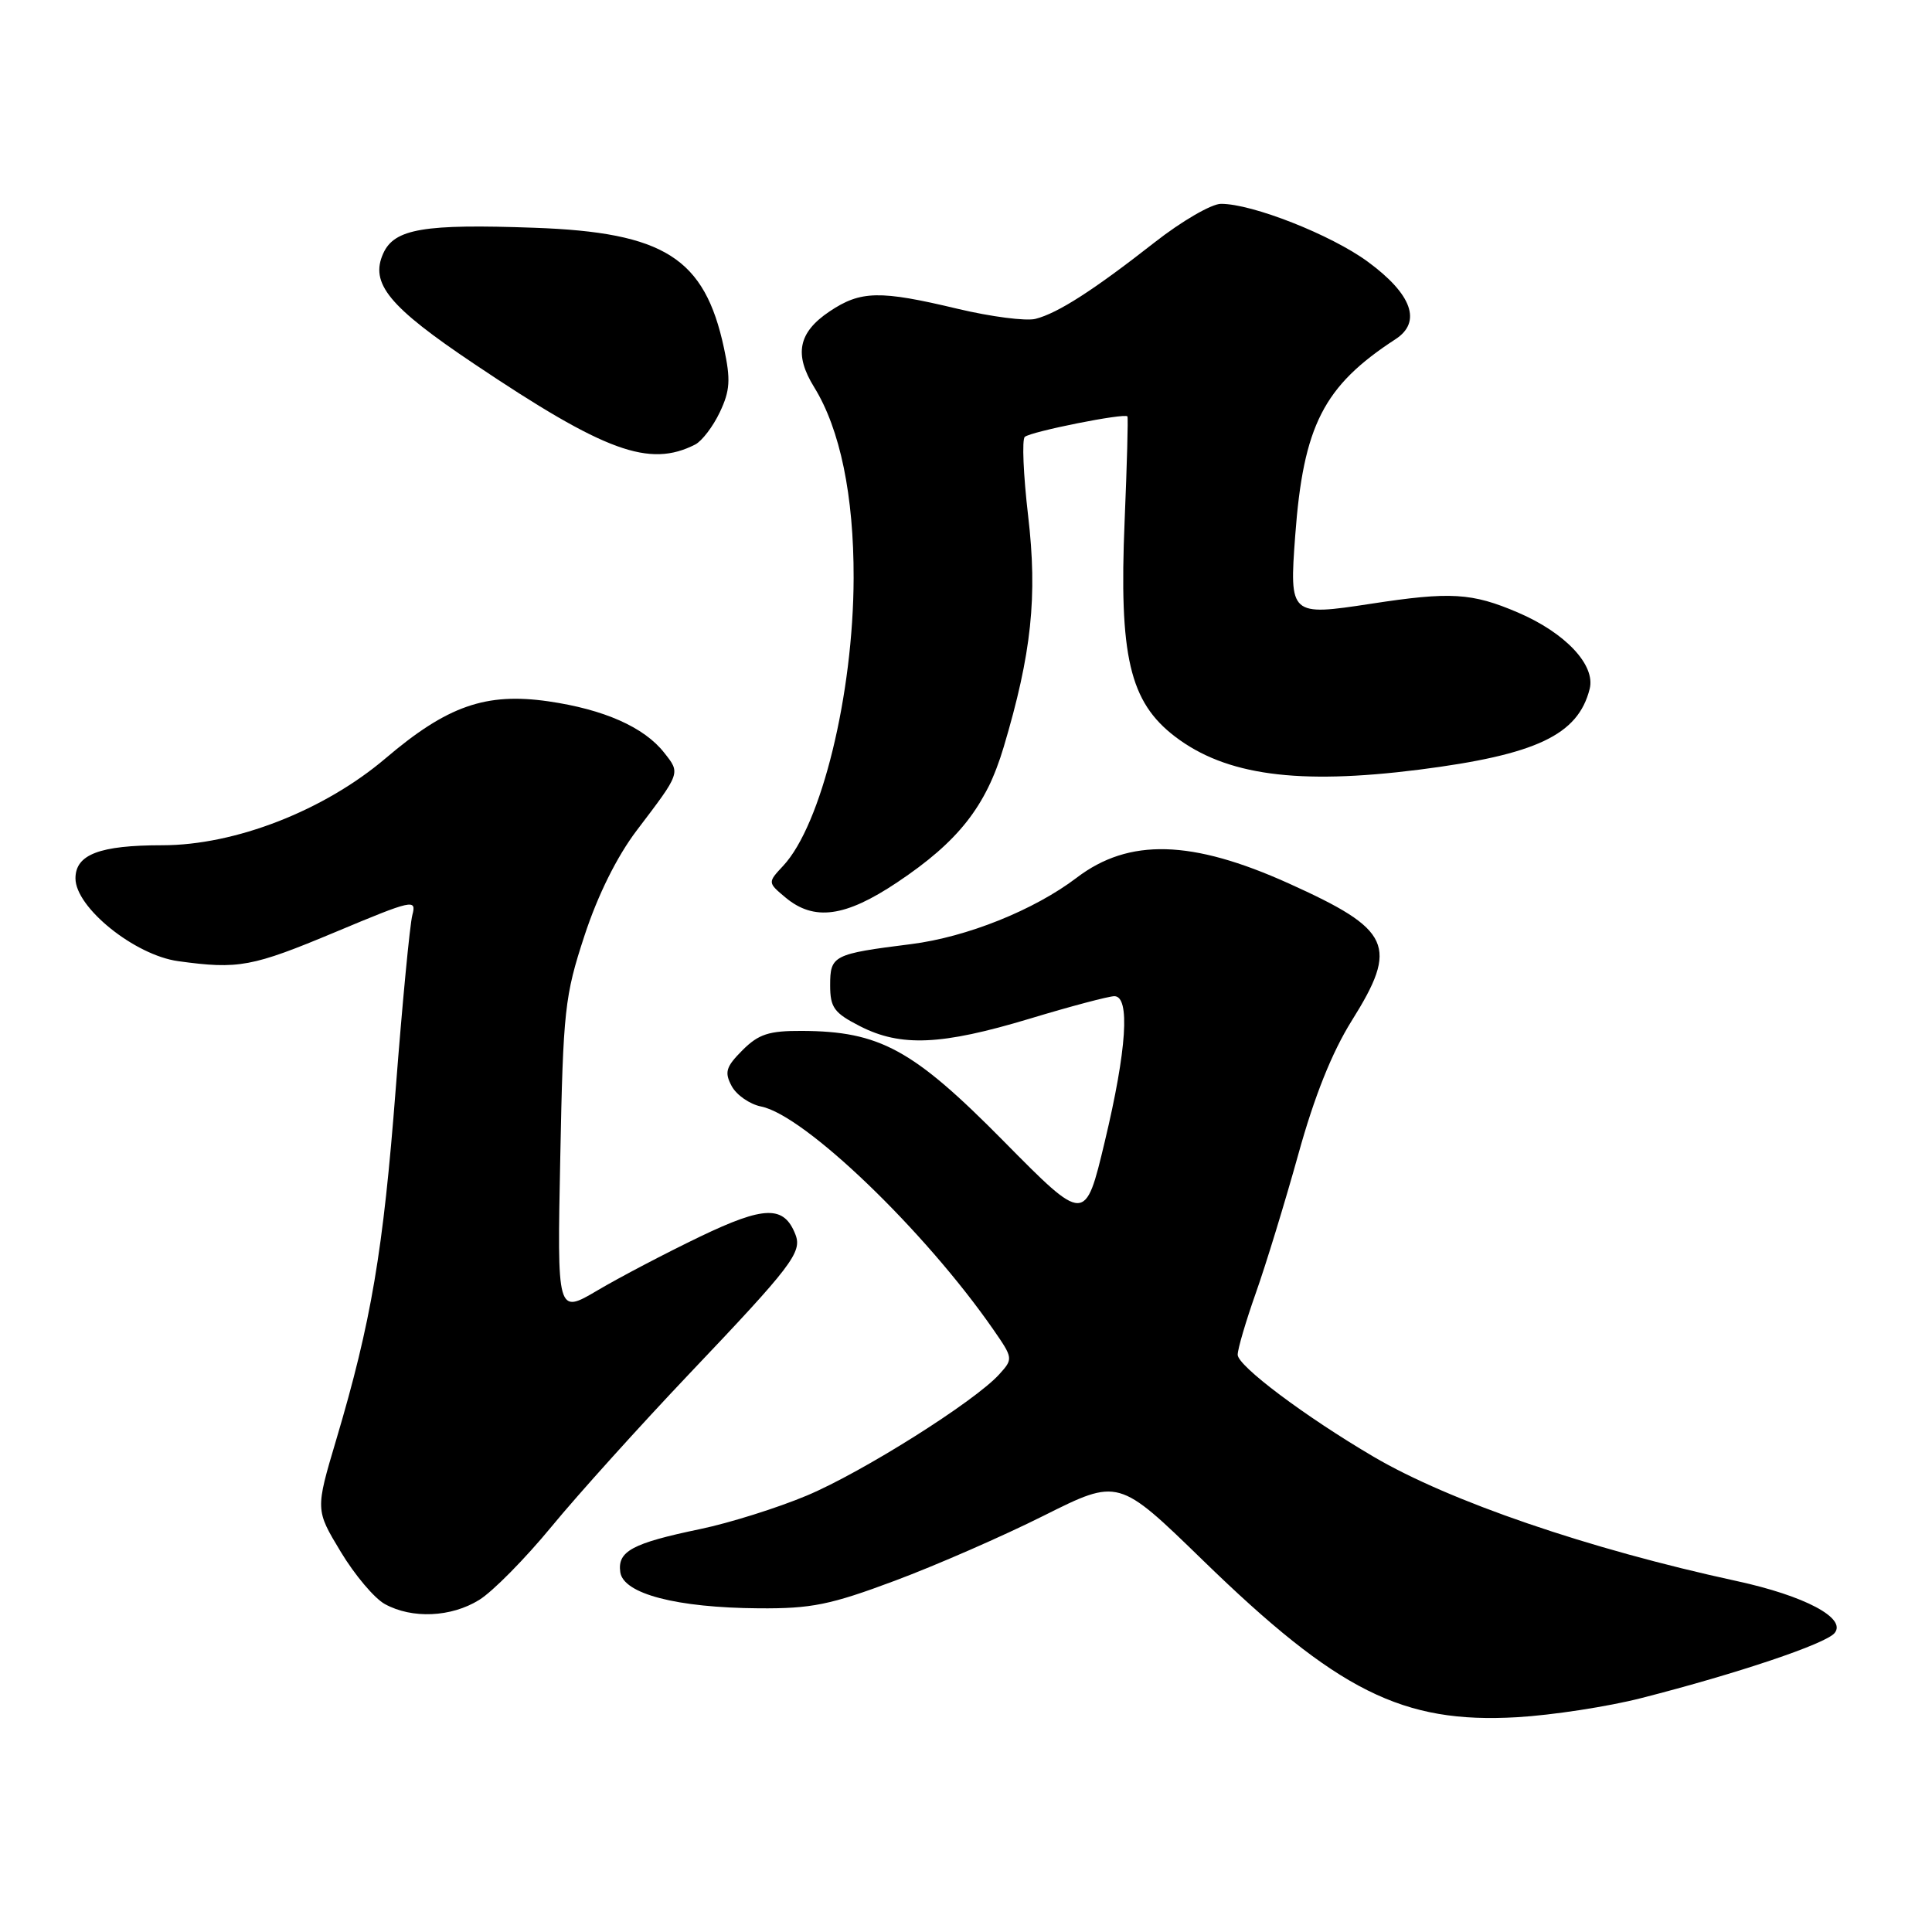 <?xml version="1.0" encoding="UTF-8" standalone="no"?>
<!DOCTYPE svg PUBLIC "-//W3C//DTD SVG 1.1//EN" "http://www.w3.org/Graphics/SVG/1.1/DTD/svg11.dtd" >
<svg xmlns="http://www.w3.org/2000/svg" xmlns:xlink="http://www.w3.org/1999/xlink" version="1.1" viewBox="0 0 256 256">
 <g >
 <path fill="currentColor"
d=" M 217.50 225.00 C 230.23 221.75 241.91 217.82 243.09 216.39 C 244.73 214.42 239.14 211.45 230.09 209.49 C 210.48 205.24 192.06 198.93 182.00 193.02 C 172.91 187.68 164.00 180.99 164.00 179.51 C 164.00 178.74 165.09 175.05 166.41 171.31 C 167.74 167.56 170.26 159.32 172.02 153.00 C 174.15 145.29 176.49 139.45 179.10 135.27 C 185.35 125.30 184.39 123.21 170.77 117.06 C 157.92 111.26 149.59 111.03 142.67 116.30 C 137.03 120.59 128.10 124.17 120.73 125.10 C 110.39 126.40 110.00 126.60 110.00 130.55 C 110.00 133.52 110.52 134.22 113.96 135.98 C 119.37 138.74 124.75 138.50 136.41 134.99 C 141.86 133.34 146.93 132.00 147.66 132.00 C 149.77 132.00 149.30 139.09 146.39 151.26 C 143.79 162.15 143.79 162.15 132.95 151.17 C 120.98 139.05 116.57 136.64 106.24 136.60 C 101.89 136.58 100.52 137.02 98.38 139.16 C 96.18 141.37 95.97 142.07 96.95 143.91 C 97.59 145.10 99.35 146.32 100.86 146.62 C 106.63 147.78 122.53 163.06 131.64 176.20 C 134.25 179.97 134.26 180.06 132.40 182.11 C 129.14 185.71 114.27 195.08 106.91 198.17 C 103.03 199.80 96.67 201.80 92.78 202.61 C 83.75 204.49 81.80 205.55 82.19 208.32 C 82.60 211.19 89.63 213.03 100.56 213.11 C 107.50 213.16 110.01 212.66 118.56 209.46 C 124.03 207.42 132.93 203.53 138.35 200.81 C 148.21 195.88 148.21 195.88 159.35 206.71 C 177.24 224.11 185.85 228.41 201.00 227.54 C 205.68 227.27 213.10 226.13 217.50 225.00 Z  M 63.49 212.00 C 65.27 210.91 69.60 206.52 73.11 202.25 C 76.62 197.99 84.84 188.88 91.37 182.00 C 104.88 167.79 106.30 165.94 105.41 163.61 C 103.90 159.70 101.32 159.75 92.74 163.87 C 88.21 166.05 82.10 169.25 79.16 170.99 C 73.82 174.14 73.82 174.14 74.24 153.32 C 74.62 133.83 74.83 131.96 77.44 124.00 C 79.21 118.60 81.74 113.51 84.36 110.05 C 90.23 102.32 90.17 102.48 88.01 99.74 C 85.35 96.35 80.03 94.00 72.66 92.93 C 64.38 91.74 59.27 93.52 51.09 100.48 C 42.94 107.41 31.15 112.00 21.51 112.00 C 13.19 112.00 10.00 113.22 10.00 116.39 C 10.00 120.25 17.85 126.57 23.62 127.36 C 31.61 128.46 33.41 128.12 44.47 123.49 C 54.71 119.20 55.21 119.09 54.64 121.24 C 54.31 122.48 53.32 132.82 52.44 144.22 C 50.78 165.79 49.19 175.17 44.55 190.78 C 41.79 200.06 41.79 200.06 45.15 205.62 C 46.99 208.68 49.62 211.80 51.00 212.55 C 54.61 214.53 59.78 214.30 63.49 212.00 Z  M 118.88 116.92 C 126.98 111.51 130.65 106.85 132.99 99.00 C 136.69 86.60 137.49 79.04 136.23 68.33 C 135.60 62.93 135.40 58.23 135.79 57.89 C 136.60 57.18 149.09 54.69 149.39 55.18 C 149.50 55.36 149.33 61.58 149.02 69.00 C 148.26 86.96 149.68 93.01 155.71 97.61 C 162.43 102.73 171.94 104.02 188.00 101.99 C 203.56 100.01 209.11 97.39 210.64 91.28 C 211.44 88.13 207.42 83.85 201.13 81.16 C 195.03 78.55 192.21 78.38 181.67 80.00 C 170.94 81.64 170.84 81.56 171.62 71.00 C 172.70 56.39 175.37 51.15 184.92 44.94 C 188.42 42.66 187.10 38.98 181.24 34.68 C 176.40 31.12 165.92 26.99 161.78 27.01 C 160.53 27.01 156.57 29.31 153.00 32.11 C 144.91 38.45 140.17 41.50 137.21 42.25 C 135.95 42.57 131.31 41.97 126.90 40.92 C 116.56 38.45 114.04 38.50 109.90 41.28 C 105.77 44.06 105.19 46.96 107.89 51.32 C 111.32 56.87 113.14 65.69 113.11 76.59 C 113.07 92.02 108.84 109.30 103.78 114.72 C 101.71 116.94 101.71 116.94 104.10 118.94 C 107.88 122.08 112.00 121.52 118.88 116.92 Z  M 92.12 58.90 C 93.01 58.44 94.48 56.52 95.38 54.62 C 96.74 51.75 96.83 50.31 95.93 46.12 C 93.37 34.18 88.03 30.79 70.80 30.18 C 56.18 29.65 52.27 30.31 50.79 33.56 C 48.98 37.54 51.51 40.63 62.85 48.23 C 80.19 59.87 86.04 62.00 92.12 58.90 Z "/>
</g>
</svg>